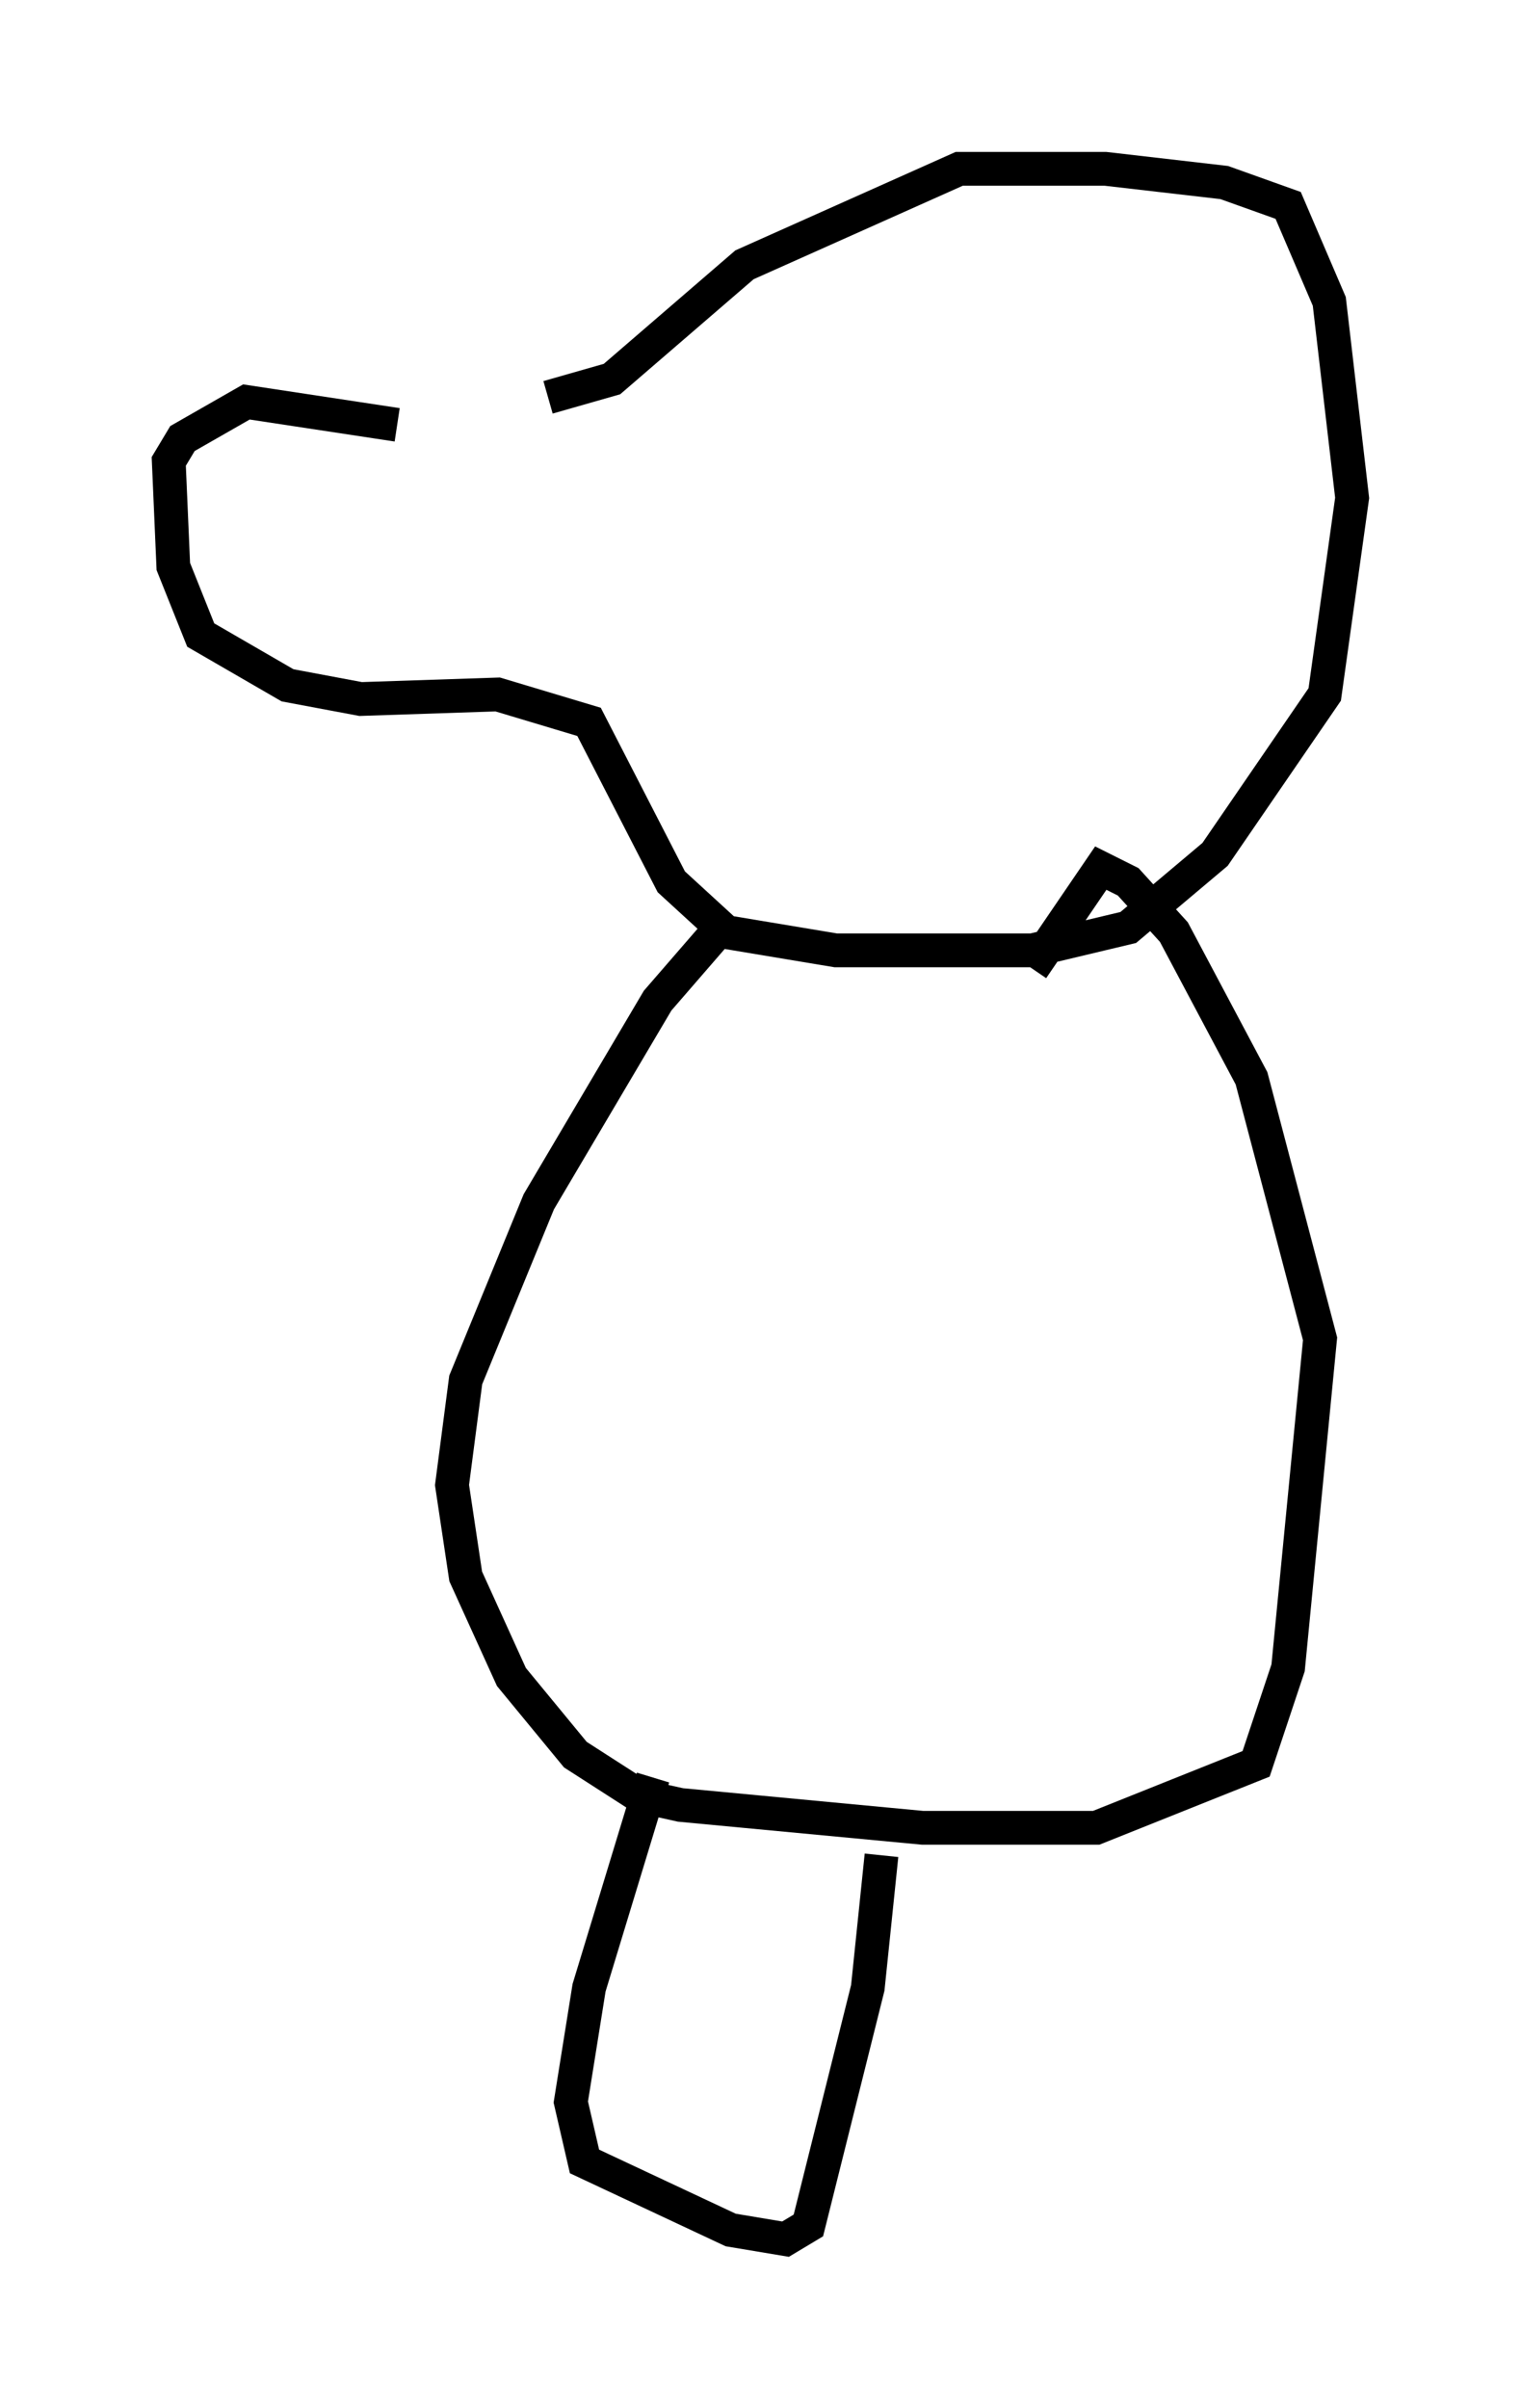 <?xml version="1.0" encoding="utf-8" ?>
<svg baseProfile="full" height="71.298" version="1.1" width="45.047" xmlns="http://www.w3.org/2000/svg" xmlns:ev="http://www.w3.org/2001/xml-events" xmlns:xlink="http://www.w3.org/1999/xlink"><defs /><rect fill="white" height="71.298" width="45.047" x="0" y="0" /><path d="M5.135, 12.036 m11.096, -0.271 l1.894, -0.541 3.924, -3.383 l6.36, -2.842 4.33, 0.0 l3.518, 0.406 1.894, 0.677 l1.218, 2.842 0.677, 5.819 l-0.812, 5.819 -3.248, 4.736 l-2.571, 2.165 -2.842, 0.677 l-5.819, 0.0 -3.248, -0.541 l-1.624, -1.488 -2.436, -4.736 l-2.706, -0.812 -4.059, 0.135 l-2.165, -0.406 -2.571, -1.488 l-0.812, -2.03 -0.135, -3.112 l0.406, -0.677 1.894, -1.083 l4.465, 0.677 m9.472, 15.02 l-1.759, 2.03 -3.518, 5.954 l-2.165, 5.277 -0.406, 3.112 l0.406, 2.706 1.353, 2.977 l1.894, 2.3 1.894, 1.218 l1.218, 0.271 7.172, 0.677 l5.142, 0.0 4.736, -1.894 l0.947, -2.842 0.947, -9.743 l-2.03, -7.713 -2.3, -4.33 l-1.353, -1.488 -0.812, -0.406 l-2.03, 2.977 m-11.231, 23.951 l-1.894, 6.225 -0.541, 3.383 l0.406, 1.759 4.33, 2.03 l1.624, 0.271 0.677, -0.406 l1.759, -7.036 0.406, -3.924 " fill="none" stroke="black" stroke-width="1" /></svg>